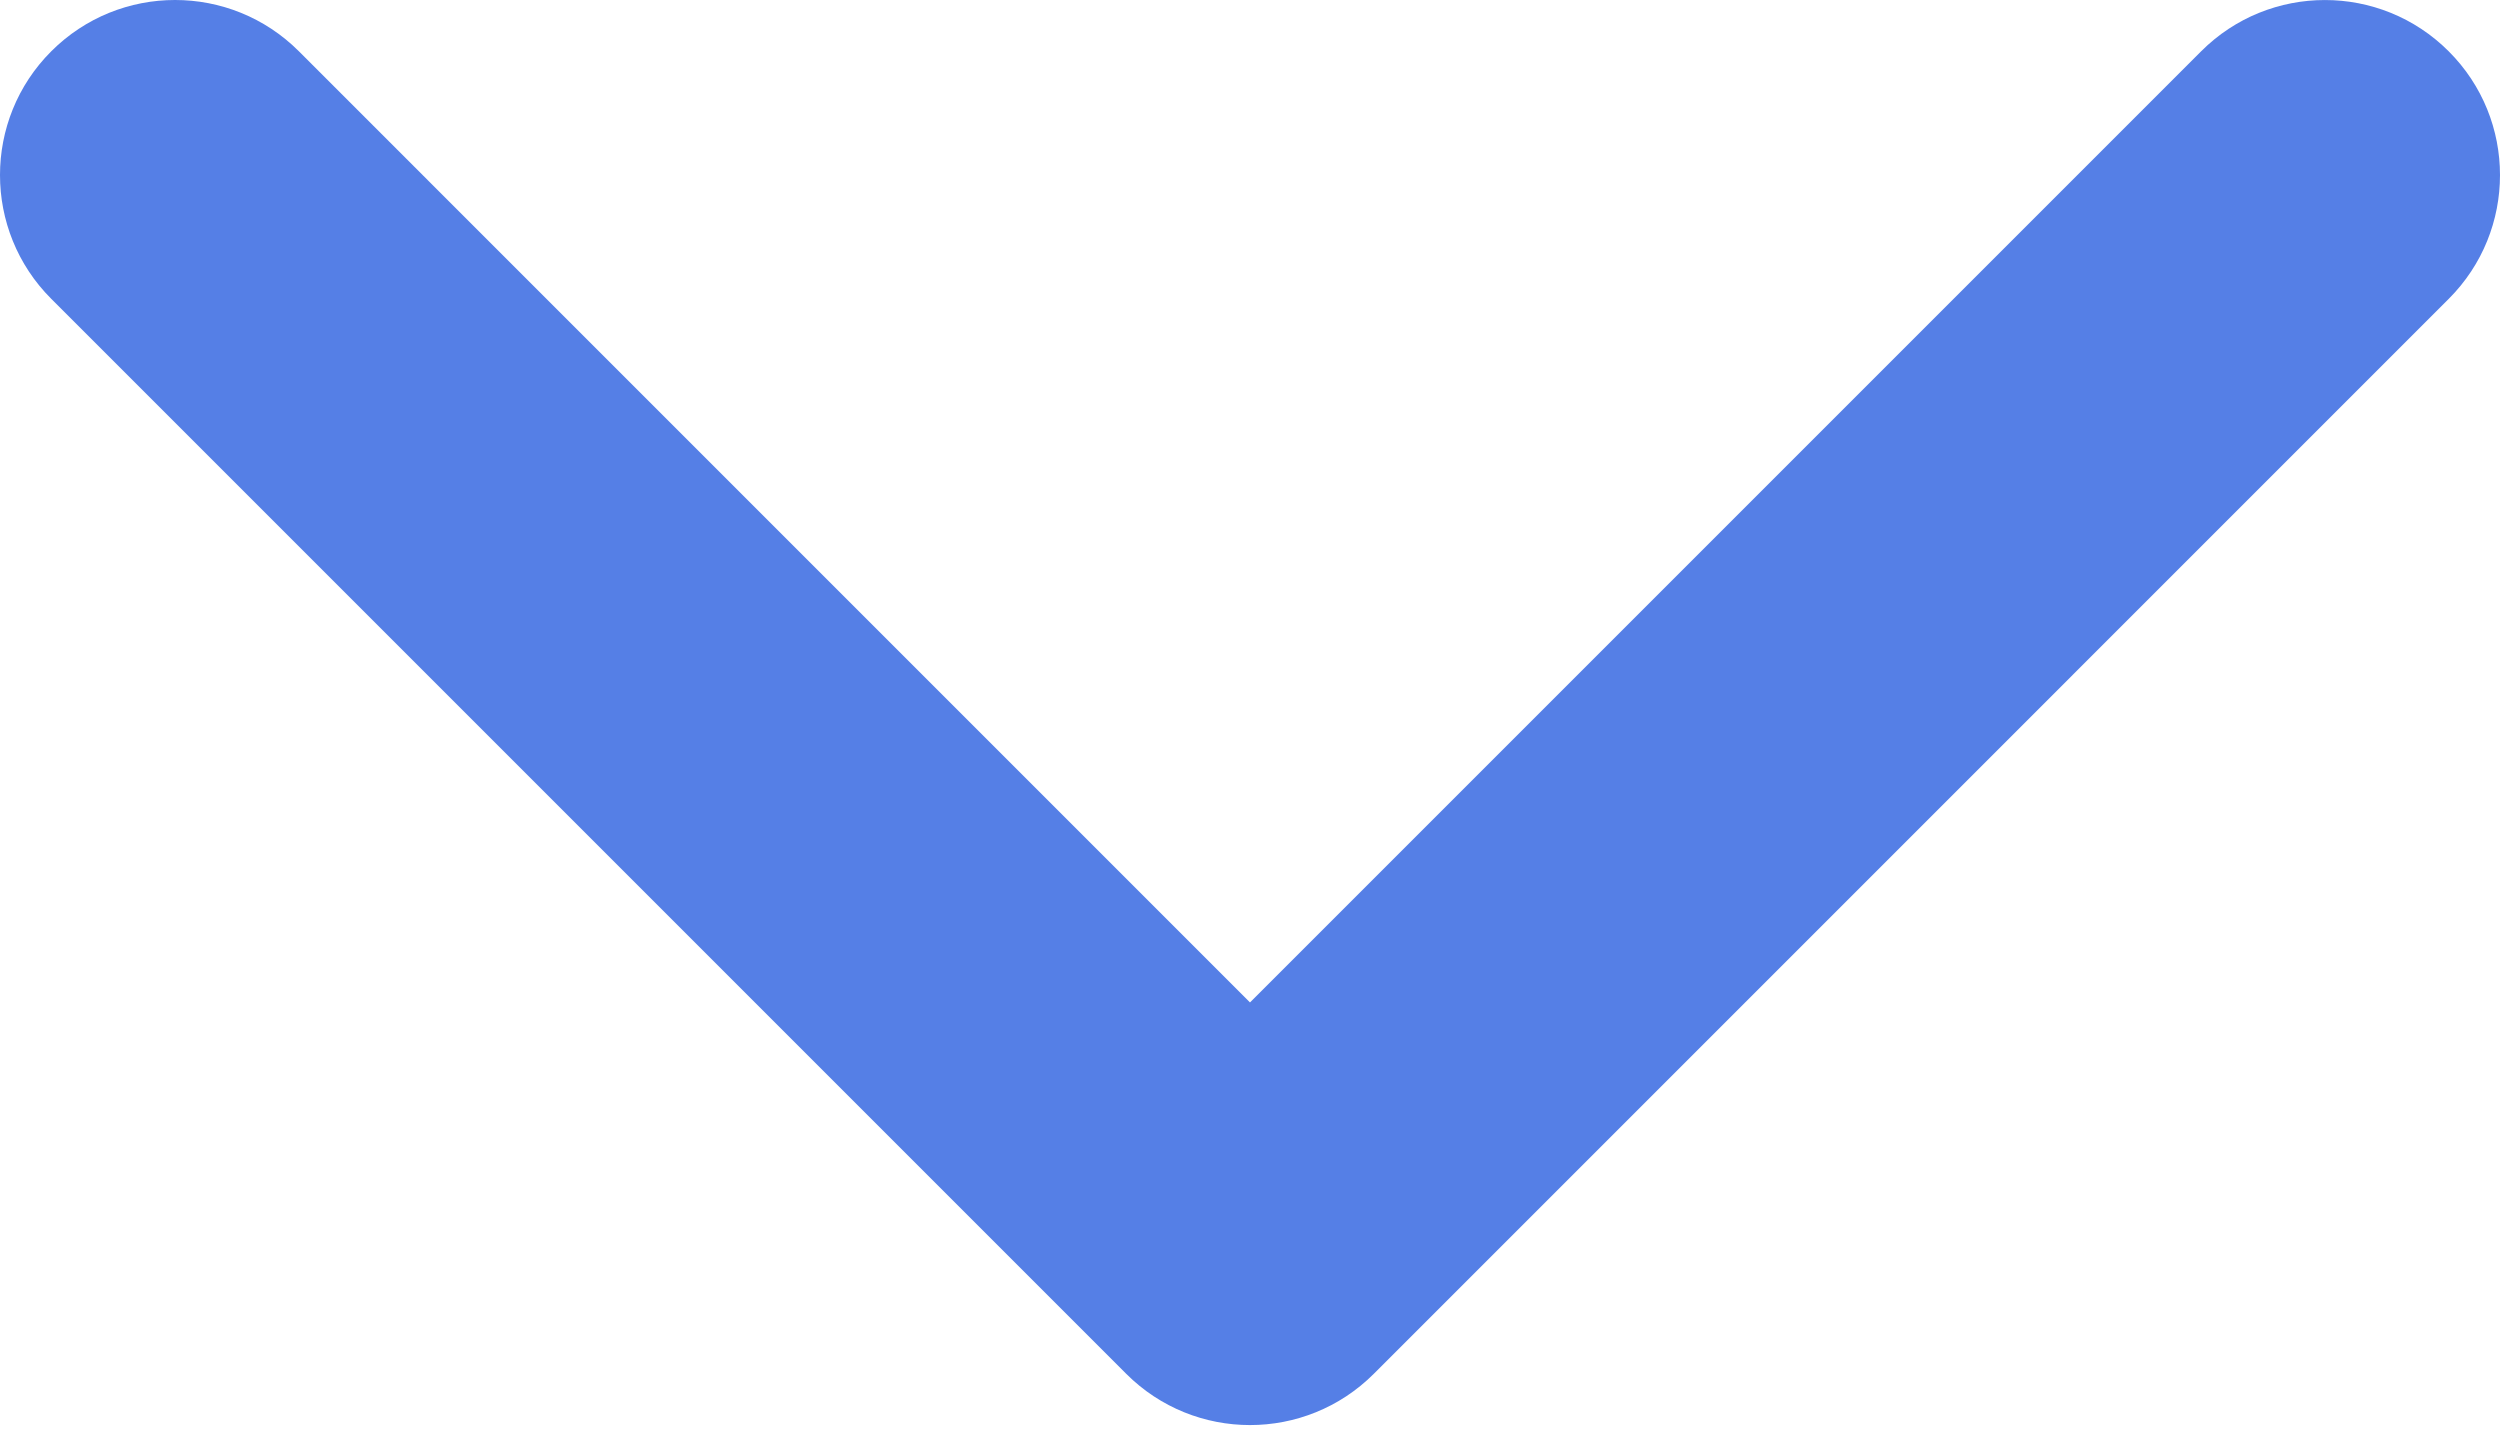 <svg width="348" height="199" viewBox="0 0 348 199" fill="none" xmlns="http://www.w3.org/2000/svg">
<path d="M173.999 198.37C167.763 198.37 161.526 195.989 156.771 191.236L7.139 41.602C-2.38 32.084 -2.38 16.651 7.139 7.136C16.654 -2.379 32.083 -2.379 41.603 7.136L173.999 139.54L306.397 7.141C315.916 -2.374 331.344 -2.374 340.858 7.141C350.381 16.655 350.381 32.088 340.858 41.607L191.227 191.241C186.47 195.994 180.234 198.37 173.999 198.37Z" fill="#557FE6"/>
</svg>
